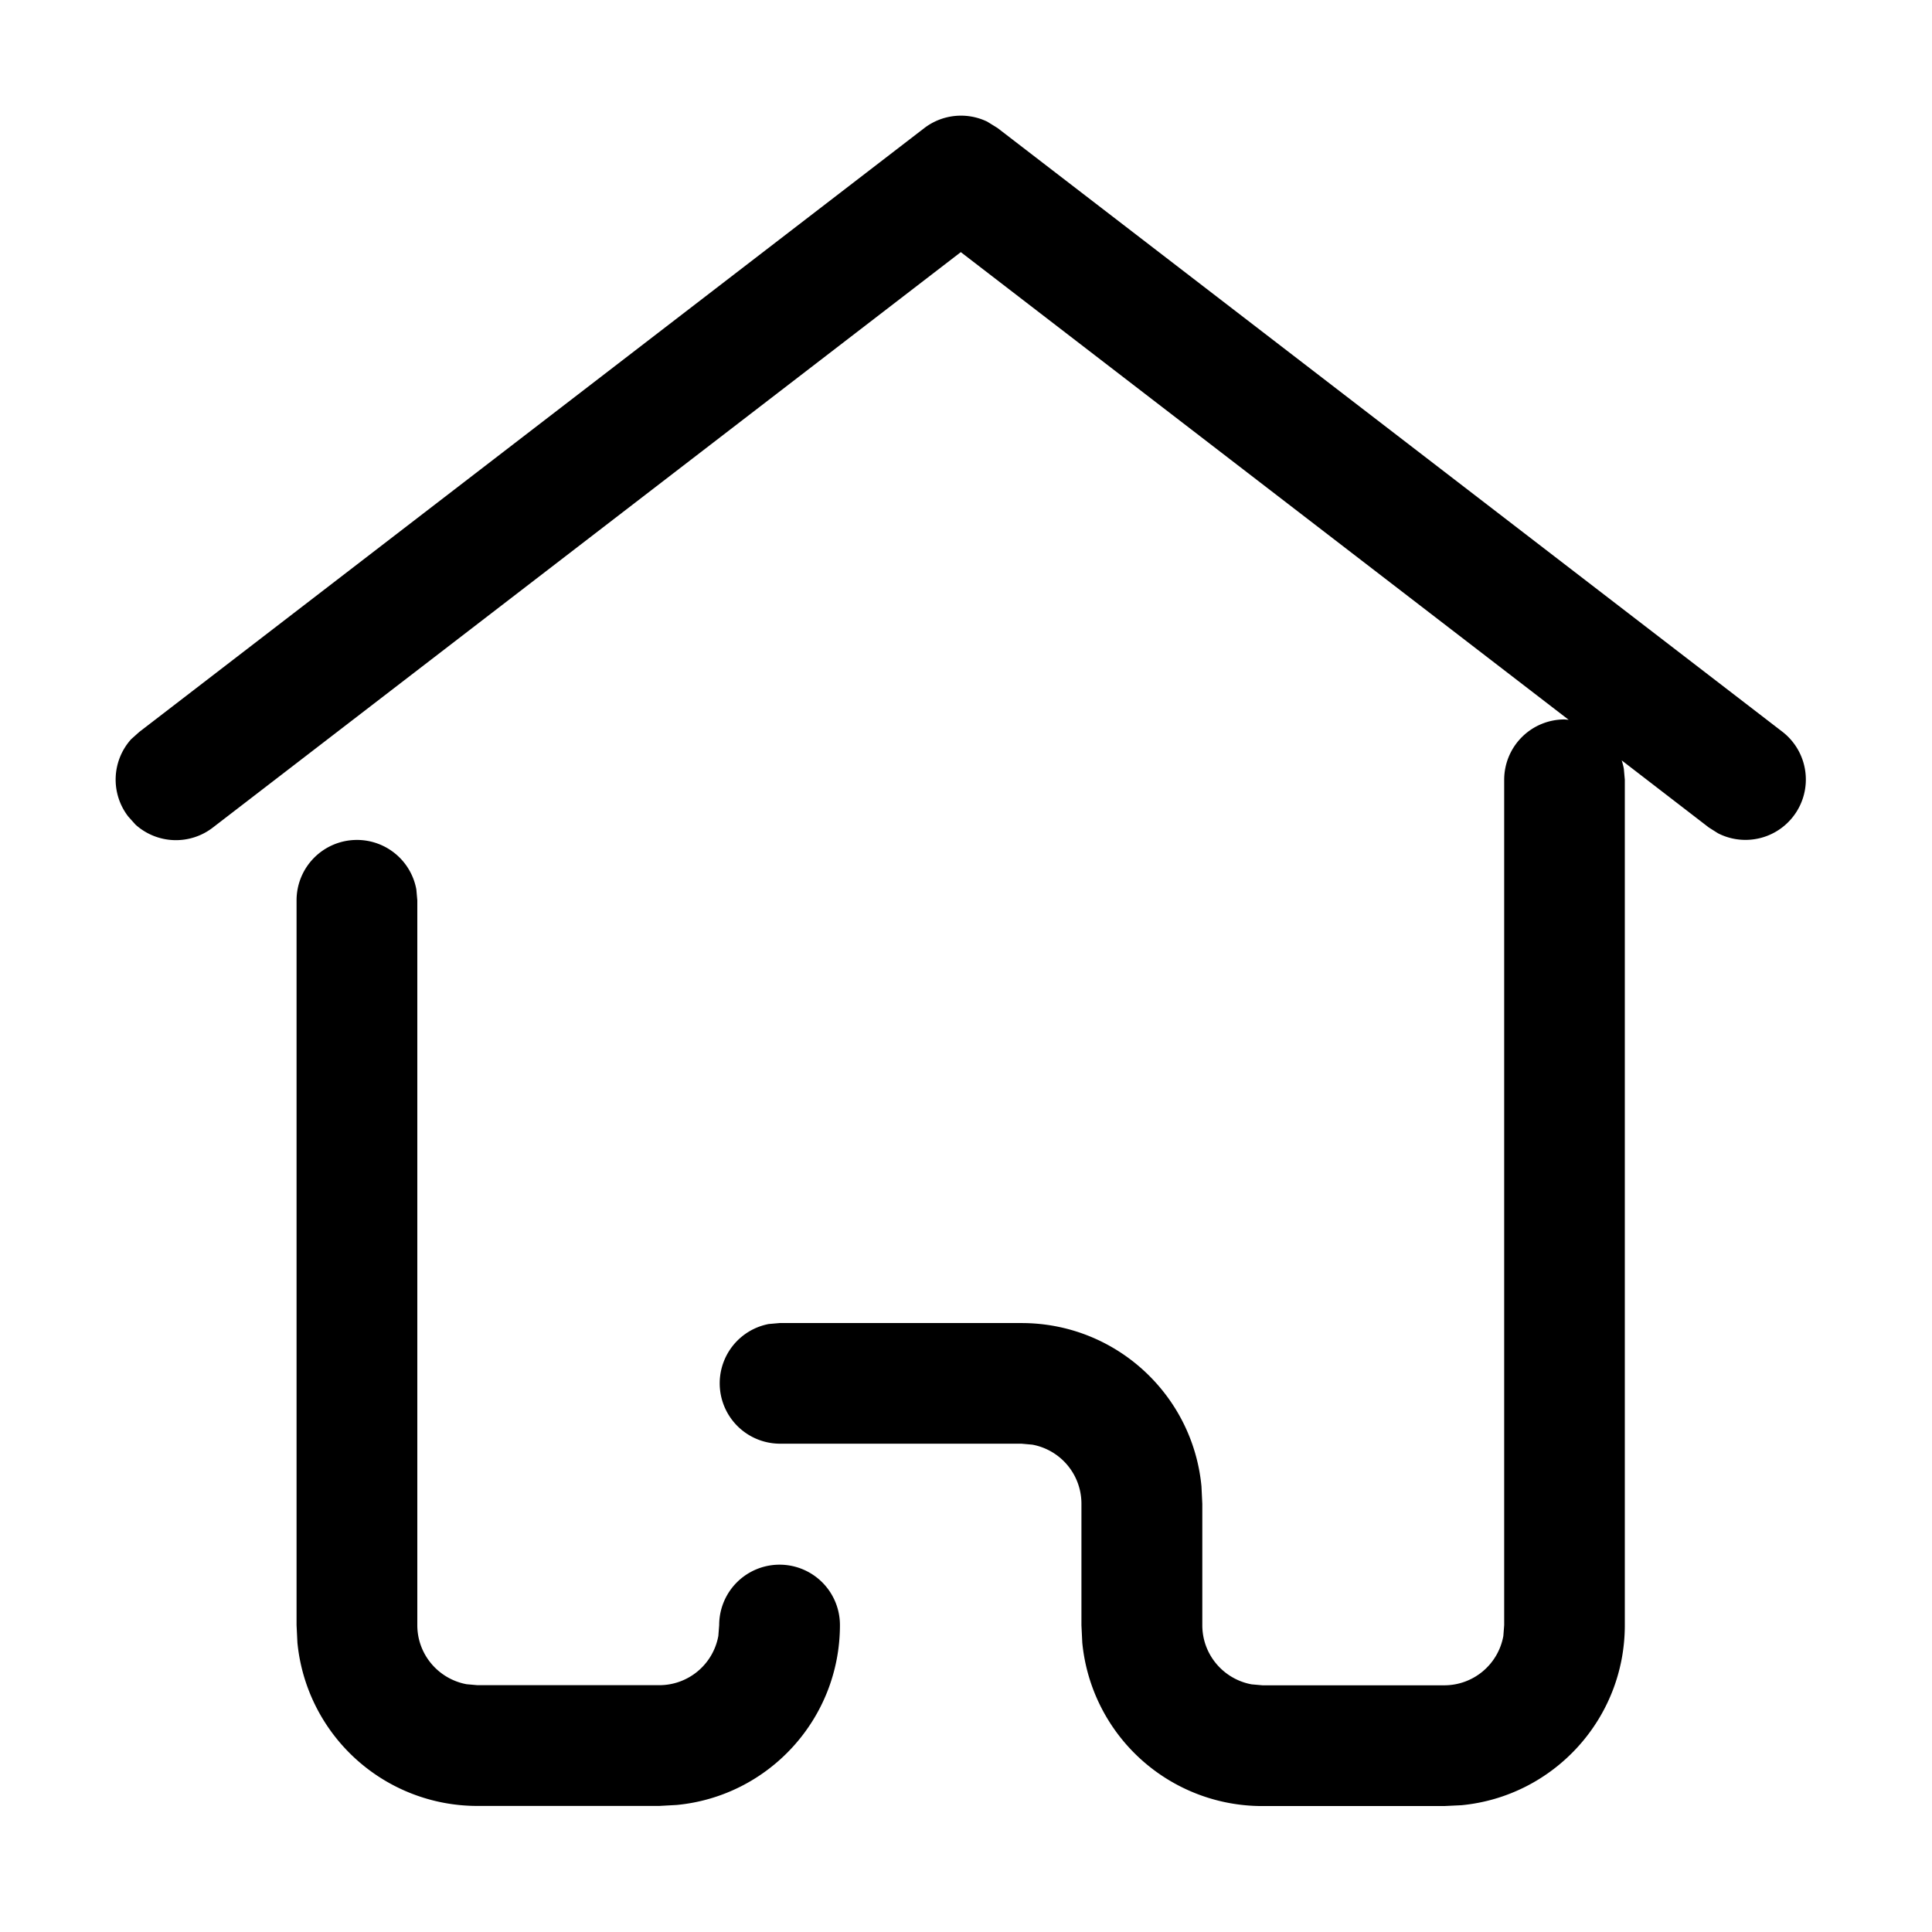 <?xml version="1.0" standalone="no"?><!DOCTYPE svg PUBLIC "-//W3C//DTD SVG 1.1//EN" "http://www.w3.org/Graphics/SVG/1.1/DTD/svg11.dtd"><svg t="1621325273716" class="icon" viewBox="0 0 1024 1024" version="1.1" xmlns="http://www.w3.org/2000/svg" p-id="2685" xmlns:xlink="http://www.w3.org/1999/xlink" width="128" height="128"><defs><style type="text/css"></style></defs><path d="M523.52 64.64l5.184 3.2 416 320a32 32 0 0 1-34.112 53.824l-4.864-3.072-46.208-35.584a31.744 31.744 0 0 1 1.152 4.48l0.512 5.76v448.192c0 49.792-37.952 90.688-86.528 95.36l-9.28 0.448h-96.384a95.808 95.808 0 0 1-95.36-86.592l-0.448-9.216v-64.448a31.808 31.808 0 0 0-26.048-31.296l-5.76-0.512H413.184a32 32 0 0 1-5.76-63.424l5.76-0.512H541.44c49.856 0 90.752 37.952 95.36 86.528l0.448 9.28v64.32c0 15.68 11.264 28.608 26.112 31.36l5.76 0.512h96.32a31.808 31.808 0 0 0 31.36-26.112l0.448-5.76V413.312a32 32 0 0 1 32-32l2.176 0.192-322.176-247.872-396.48 305.024a32 32 0 0 1-40.96-1.6l-3.84-4.288a32 32 0 0 1 1.536-40.96l4.288-3.84 416-320a32 32 0 0 1 33.792-3.328zM189.184 445.184a32 32 0 0 1 31.488 26.24l0.512 5.76v384.192c0 15.616 11.264 28.544 26.112 31.296l5.76 0.512h96.32a31.808 31.808 0 0 0 31.36-26.112l0.448-5.76a32 32 0 1 1 64 0c0 49.856-37.952 90.752-86.528 95.36l-9.28 0.512H252.992a95.808 95.808 0 0 1-95.36-86.592l-0.448-9.216V477.184a32 32 0 0 1 32-32z" p-id="2686"></path></svg>